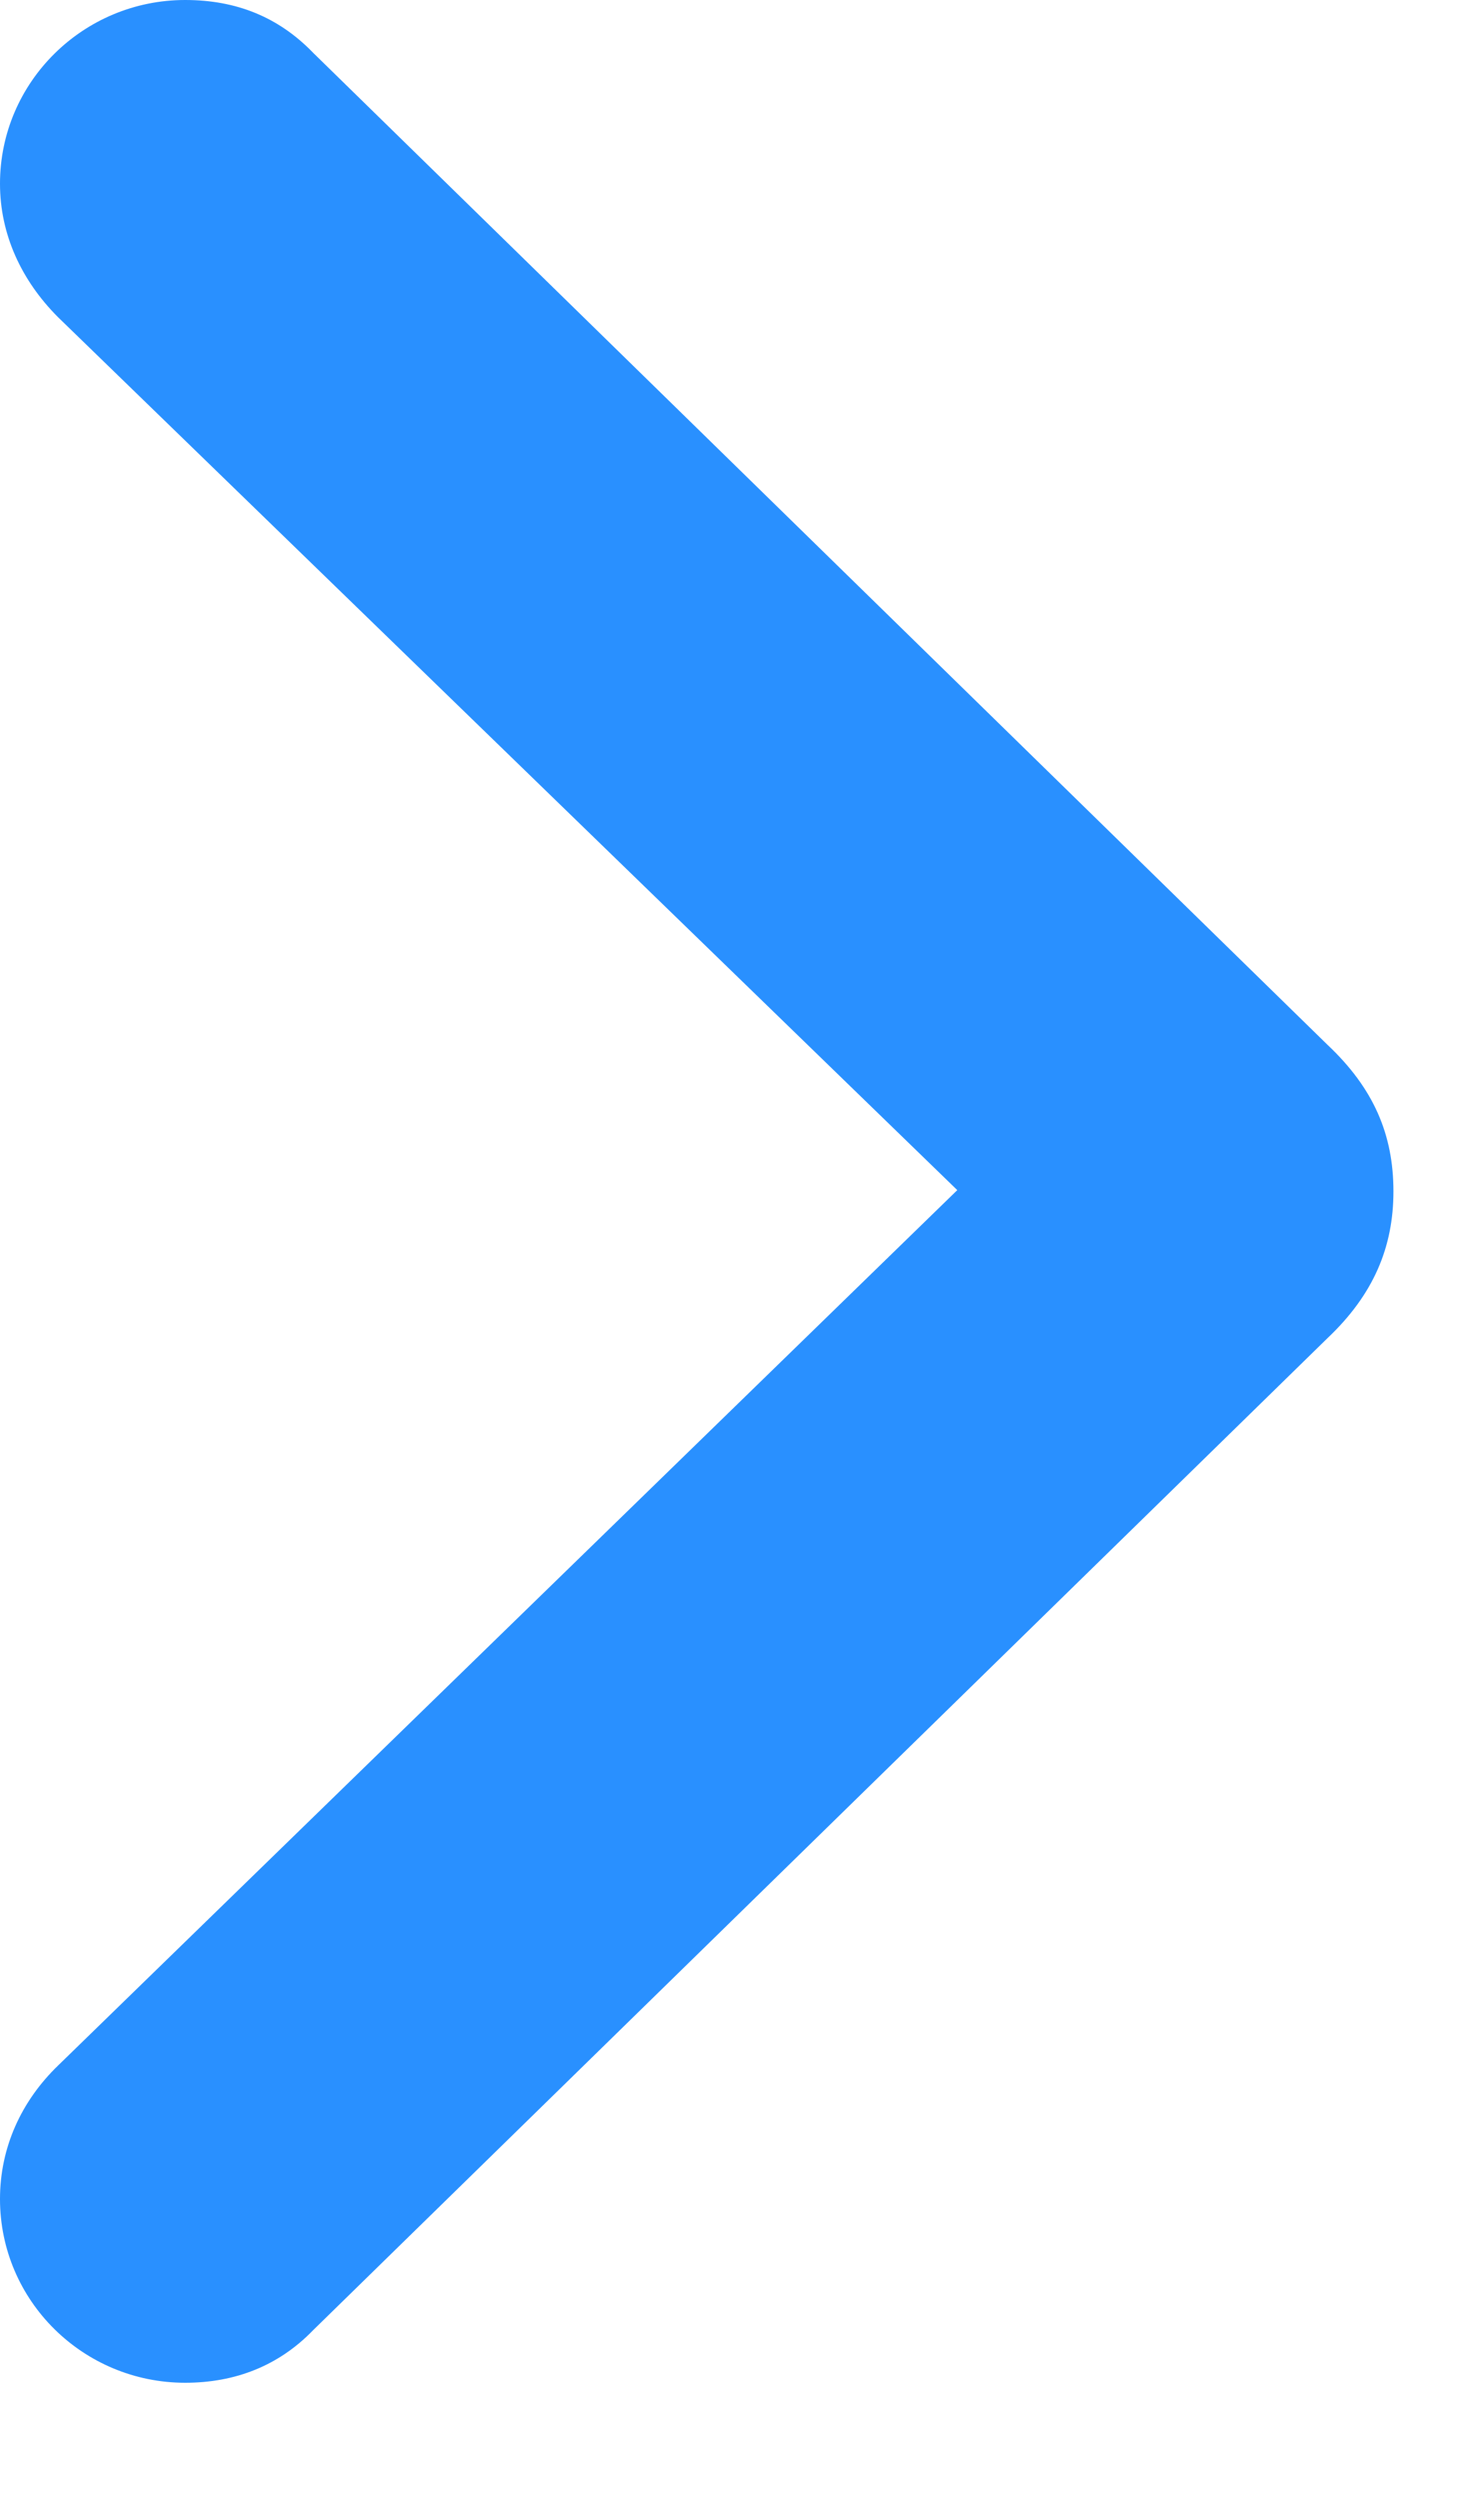 <svg width="7" height="12" viewBox="0 0 7 12" fill="none" xmlns="http://www.w3.org/2000/svg">
<path d="M6.69 5.719C6.69 5.446 6.595 5.224 6.373 5.015L1.504 0.254C1.339 0.083 1.136 0 0.889 0C0.4 0 0 0.394 0 0.882C0 1.124 0.102 1.346 0.279 1.523L4.596 5.713L0.279 9.915C0.102 10.086 0 10.309 0 10.556C0 11.045 0.4 11.438 0.889 11.438C1.13 11.438 1.339 11.356 1.504 11.185L6.373 6.424C6.595 6.214 6.69 5.986 6.69 5.719Z" fill="#2990FF"/>
</svg>

